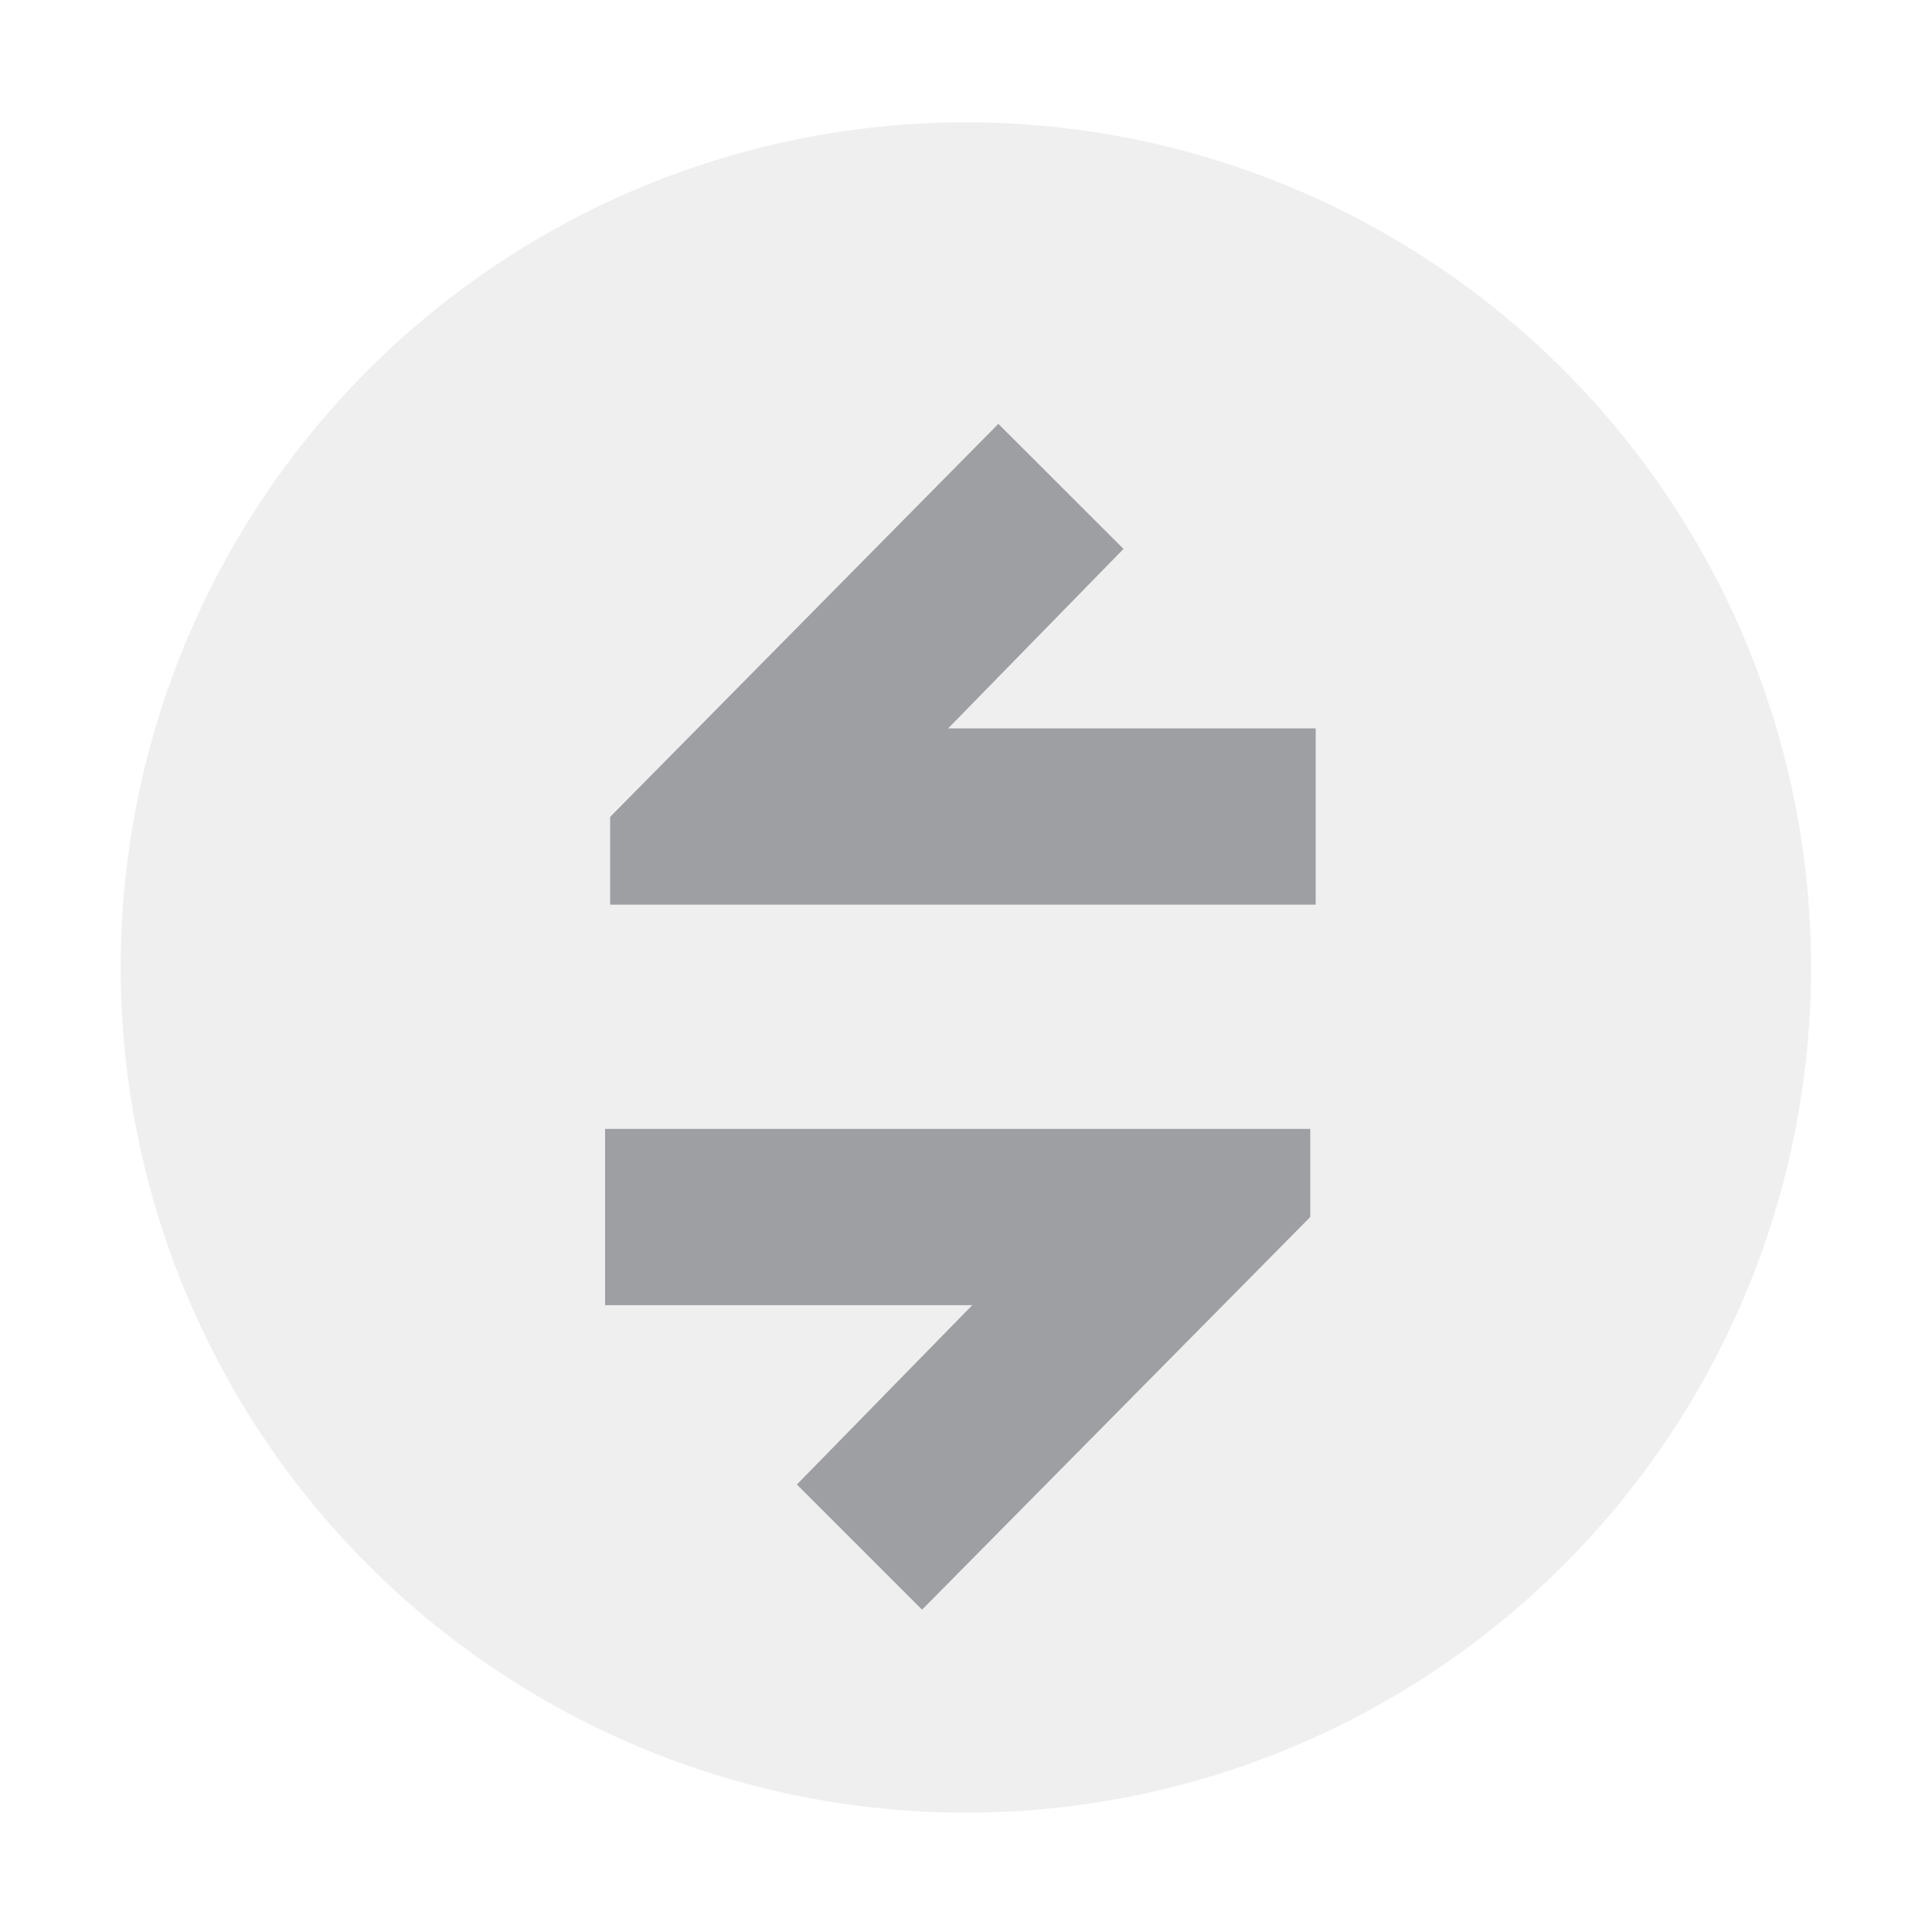 <?xml version="1.0" encoding="UTF-8"?>
<!-- Created with Inkscape (http://www.inkscape.org/) -->
<svg width="32" height="32" version="1.1" viewBox="0 0 8.467 8.467" xmlns="http://www.w3.org/2000/svg" xmlns:cc="http://creativecommons.org/ns#" xmlns:dc="http://purl.org/dc/elements/1.1/" xmlns:rdf="http://www.w3.org/1999/02/22-rdf-syntax-ns#">
 <g transform="translate(0 -288.53)">
  <ellipse transform="scale(-1)" cx="-4.233" cy="-292.77" rx="3.704" ry="3.704" fill="#5f6368" opacity=".1" stroke-width=".529" data-name="Ellipse 18"/>
  <g transform="matrix(-.529 0 0 -.529 93.662 536.18)" data-name="Gruppe 97">
   <path transform="translate(161,452)" d="m0 0h16v16h-16z" fill="none" data-name="Pfad 2095"/>
   <g transform="rotate(180 2155 215.59)" fill="#5f6368" opacity=".944" data-name="Gruppe 103">
    <path transform="translate(4133,-44)" d="m8.216 10.544 1.037 1.036-1.453 1.487h3.045v1.46h-5.845v-0.727z" opacity=".6" data-name="Pfad 2125"/>
    <path transform="rotate(180 2071.9 -11.816)" d="m3.216 0 1.037 1.037-1.453 1.486h3.042v1.46h-5.842v-0.73z" opacity=".6" data-name="Pfad 2127"/>
   </g>
  </g>
 </g>
</svg>
